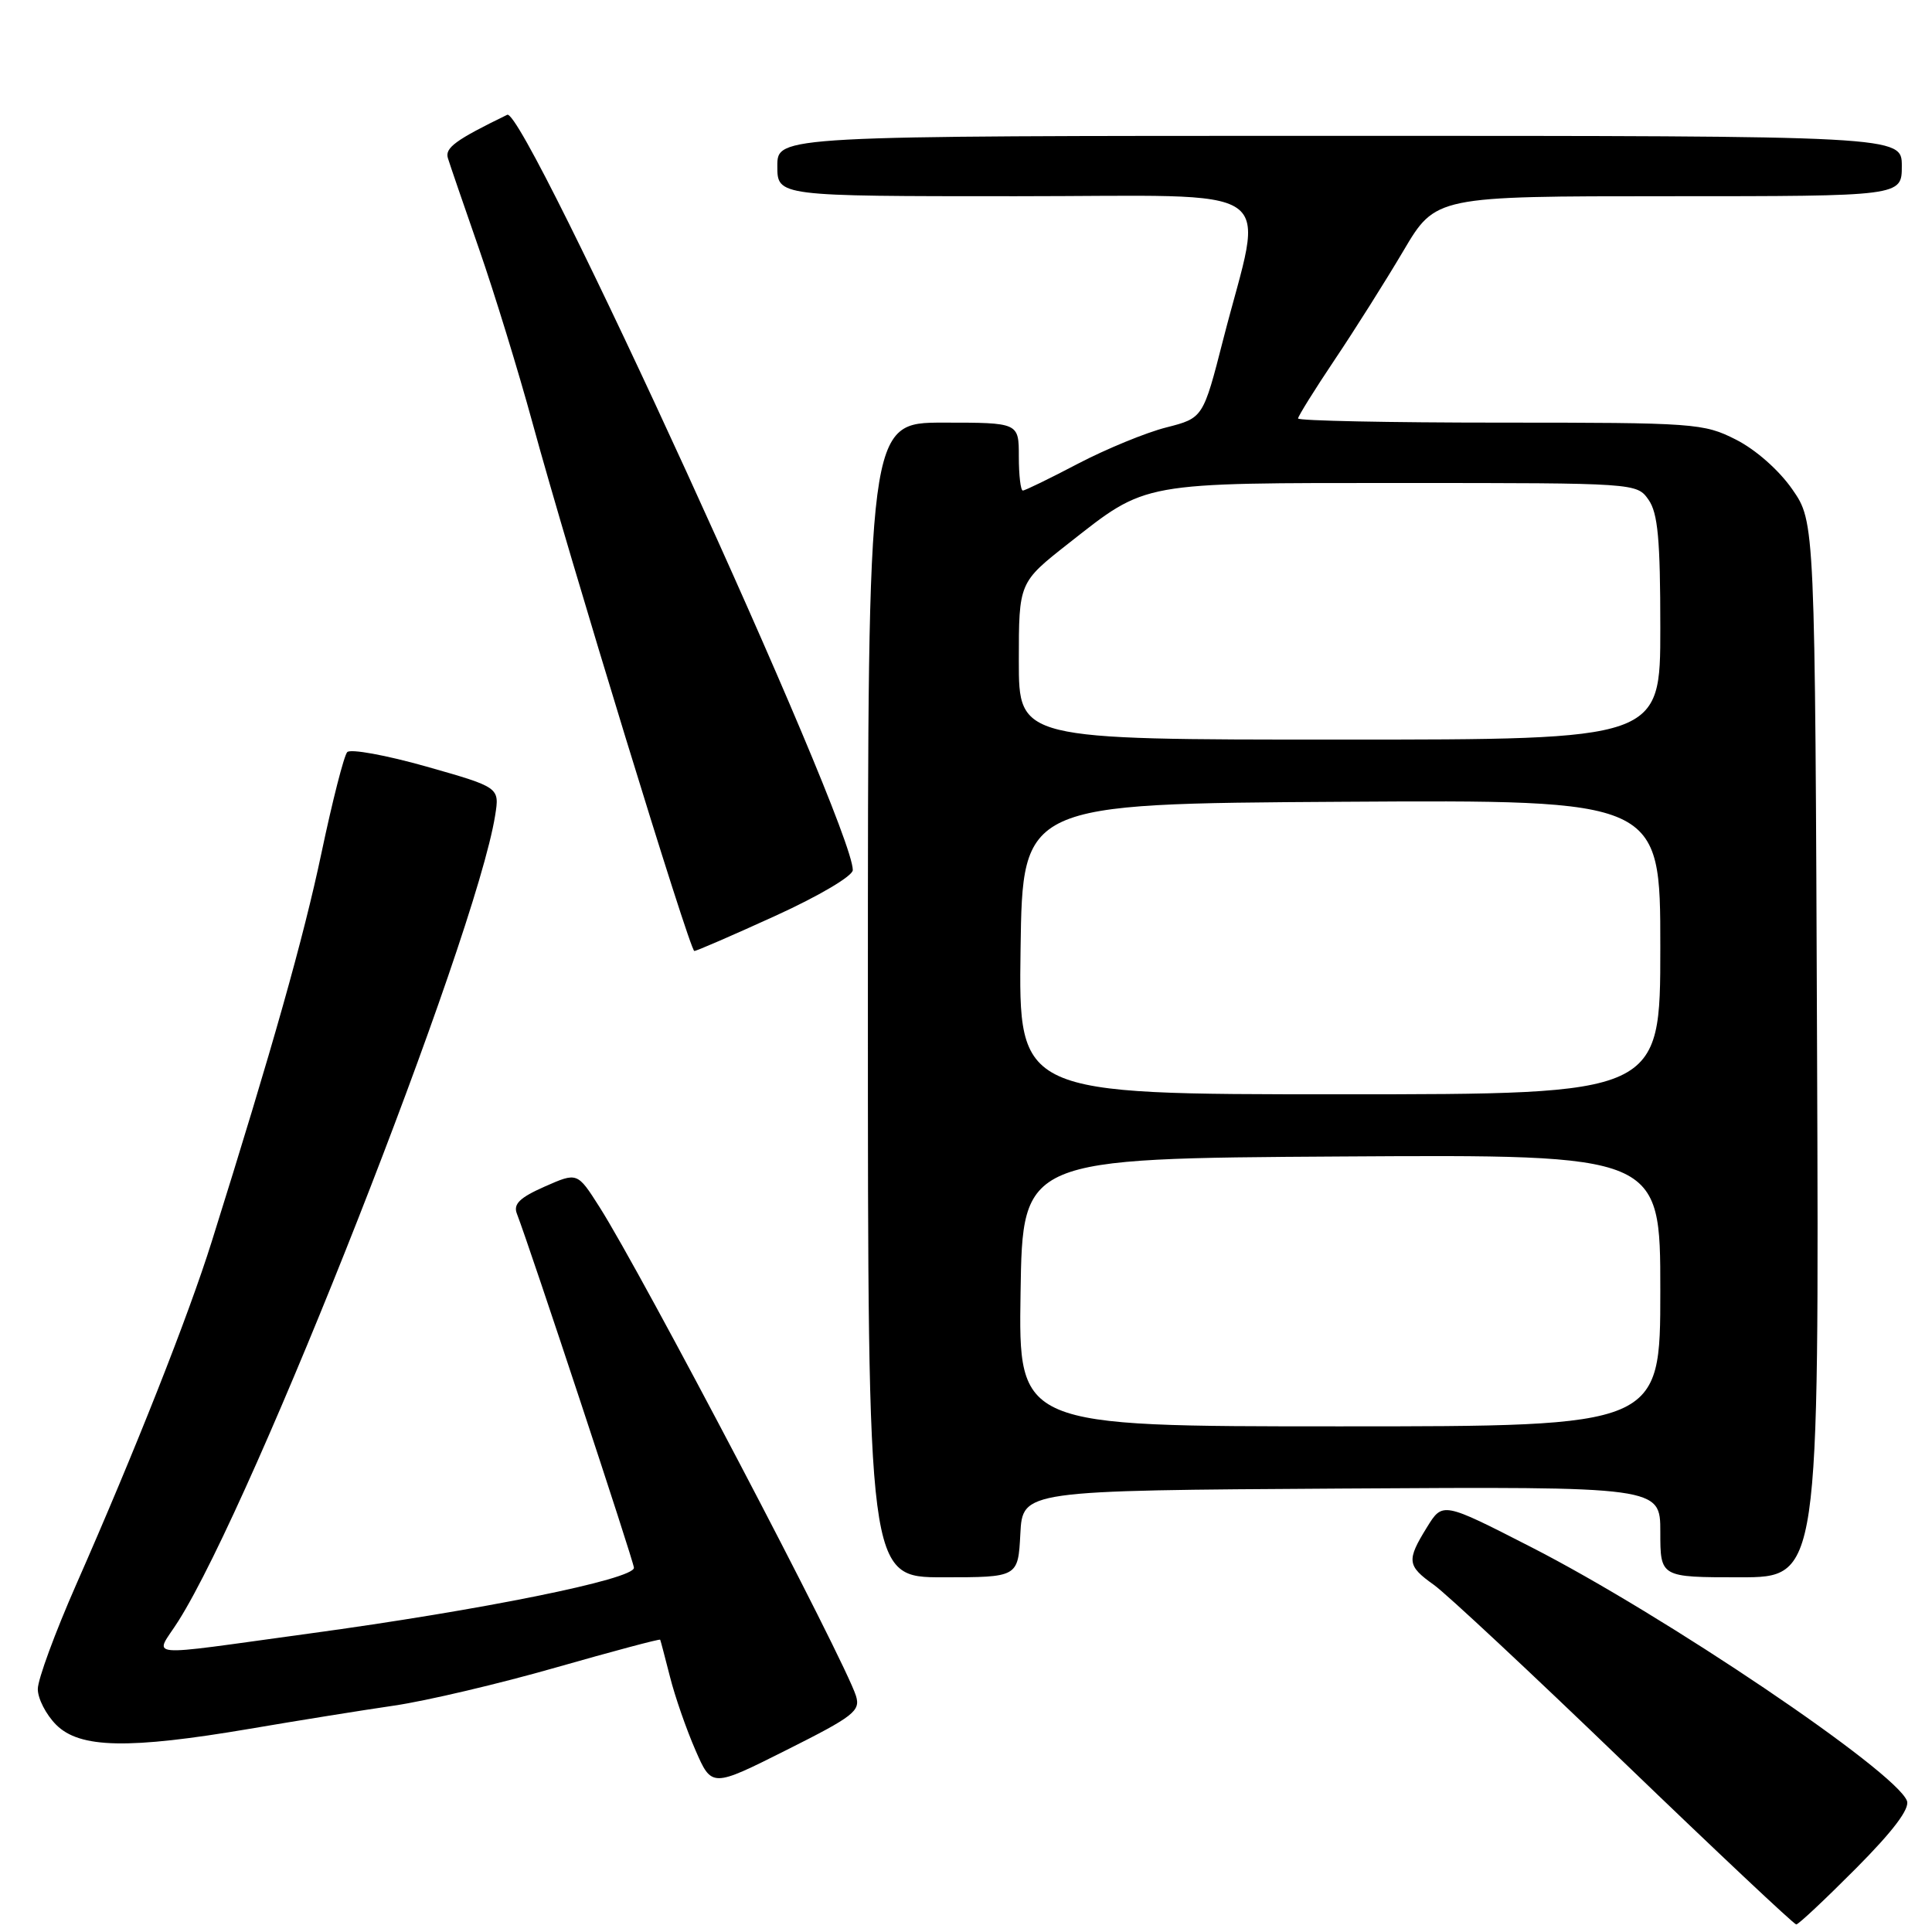 <?xml version="1.0" encoding="UTF-8" standalone="no"?>
<!DOCTYPE svg PUBLIC "-//W3C//DTD SVG 1.1//EN" "http://www.w3.org/Graphics/SVG/1.1/DTD/svg11.dtd" >
<svg xmlns="http://www.w3.org/2000/svg" xmlns:xlink="http://www.w3.org/1999/xlink" version="1.1" viewBox="0 0 256 256">
 <g >
 <path fill="currentColor"
d=" M 245.91 247.59 C 250.87 242.60 253.08 239.66 252.68 238.62 C 251.18 234.70 220.51 214.00 202.83 204.97 C 191.16 199.00 191.16 199.00 189.08 202.37 C 186.36 206.77 186.44 207.47 189.98 209.99 C 191.62 211.15 202.98 221.76 215.22 233.56 C 227.46 245.35 237.72 255.00 238.01 255.00 C 238.31 255.00 241.86 251.66 245.91 247.59 Z  M 113.42 224.71 C 111.99 220.10 85.03 168.71 79.42 159.91 C 76.50 155.32 76.50 155.32 72.17 157.23 C 68.87 158.69 67.99 159.54 68.49 160.82 C 70.29 165.49 84.00 206.97 84.00 207.74 C 84.00 209.26 63.85 213.34 41.00 216.45 C 18.29 219.55 20.50 219.75 23.62 214.82 C 33.69 198.93 62.99 124.40 65.61 108.05 C 66.20 104.33 66.20 104.33 56.49 101.57 C 51.15 100.06 46.43 99.20 46.01 99.66 C 45.58 100.12 44.05 106.12 42.60 113.00 C 40.22 124.30 36.11 138.84 28.06 164.50 C 24.96 174.39 17.92 192.20 10.08 210.00 C 7.30 216.32 5.01 222.53 5.01 223.80 C 5.00 225.06 6.10 227.20 7.45 228.55 C 10.58 231.67 17.02 231.80 33.12 229.07 C 39.38 228.00 47.98 226.62 52.23 226.00 C 56.48 225.38 66.13 223.11 73.67 220.95 C 81.20 218.80 87.42 217.14 87.48 217.27 C 87.54 217.40 88.12 219.62 88.78 222.20 C 89.43 224.79 90.95 229.15 92.14 231.88 C 94.31 236.86 94.31 236.86 104.21 231.89 C 113.14 227.41 114.04 226.71 113.42 224.71 Z  M 135.20 203.25 C 135.50 197.50 135.50 197.50 177.75 197.24 C 220.00 196.98 220.00 196.98 220.00 202.99 C 220.00 209.00 220.00 209.00 230.52 209.00 C 241.04 209.00 241.04 209.00 240.77 139.09 C 240.50 69.17 240.50 69.17 237.49 64.84 C 235.73 62.30 232.63 59.57 230.02 58.25 C 225.74 56.08 224.58 56.00 198.79 56.00 C 184.05 56.00 172.00 55.75 172.00 55.45 C 172.00 55.16 174.17 51.67 176.83 47.70 C 179.49 43.74 183.59 37.24 185.95 33.25 C 190.23 26.00 190.23 26.00 221.11 26.00 C 252.00 26.00 252.00 26.00 252.00 22.00 C 252.00 18.00 252.00 18.00 177.50 18.00 C 103.00 18.00 103.00 18.00 103.00 22.00 C 103.00 26.00 103.00 26.00 134.59 26.00 C 170.64 26.00 167.50 23.84 162.09 44.95 C 159.42 55.39 159.42 55.39 154.53 56.64 C 151.84 57.32 146.58 59.49 142.84 61.44 C 139.11 63.40 135.82 65.00 135.53 65.00 C 135.24 65.00 135.00 62.98 135.00 60.50 C 135.00 56.00 135.00 56.00 125.00 56.00 C 115.00 56.00 115.00 56.00 115.00 132.50 C 115.00 209.00 115.00 209.00 124.95 209.00 C 134.90 209.00 134.90 209.00 135.20 203.25 Z  M 102.75 121.35 C 108.54 118.71 113.00 116.07 113.00 115.29 C 113.00 109.15 69.51 14.09 67.21 15.21 C 60.35 18.55 58.93 19.59 59.35 20.96 C 59.61 21.81 61.47 27.22 63.48 33.00 C 65.49 38.78 68.67 49.12 70.55 56.00 C 75.38 73.72 91.40 125.99 92.00 126.01 C 92.28 126.02 97.11 123.92 102.75 121.35 Z  M 135.23 171.25 C 135.50 153.50 135.50 153.50 177.75 153.24 C 220.00 152.98 220.00 152.98 220.00 170.99 C 220.00 189.00 220.00 189.00 177.48 189.00 C 134.95 189.00 134.95 189.00 135.23 171.25 Z  M 135.23 125.75 C 135.50 106.50 135.50 106.50 177.75 106.24 C 220.00 105.98 220.00 105.98 220.00 125.49 C 220.00 145.00 220.00 145.00 177.48 145.00 C 134.96 145.00 134.96 145.00 135.23 125.75 Z  M 135.00 87.59 C 135.00 77.18 135.00 77.18 141.59 72.00 C 152.05 63.79 150.86 64.00 185.91 64.00 C 216.79 64.00 216.89 64.01 218.44 66.22 C 219.68 67.99 220.00 71.47 220.00 83.22 C 220.00 98.00 220.00 98.00 177.50 98.00 C 135.00 98.00 135.00 98.00 135.00 87.59 Z "/>
</g>
</svg>